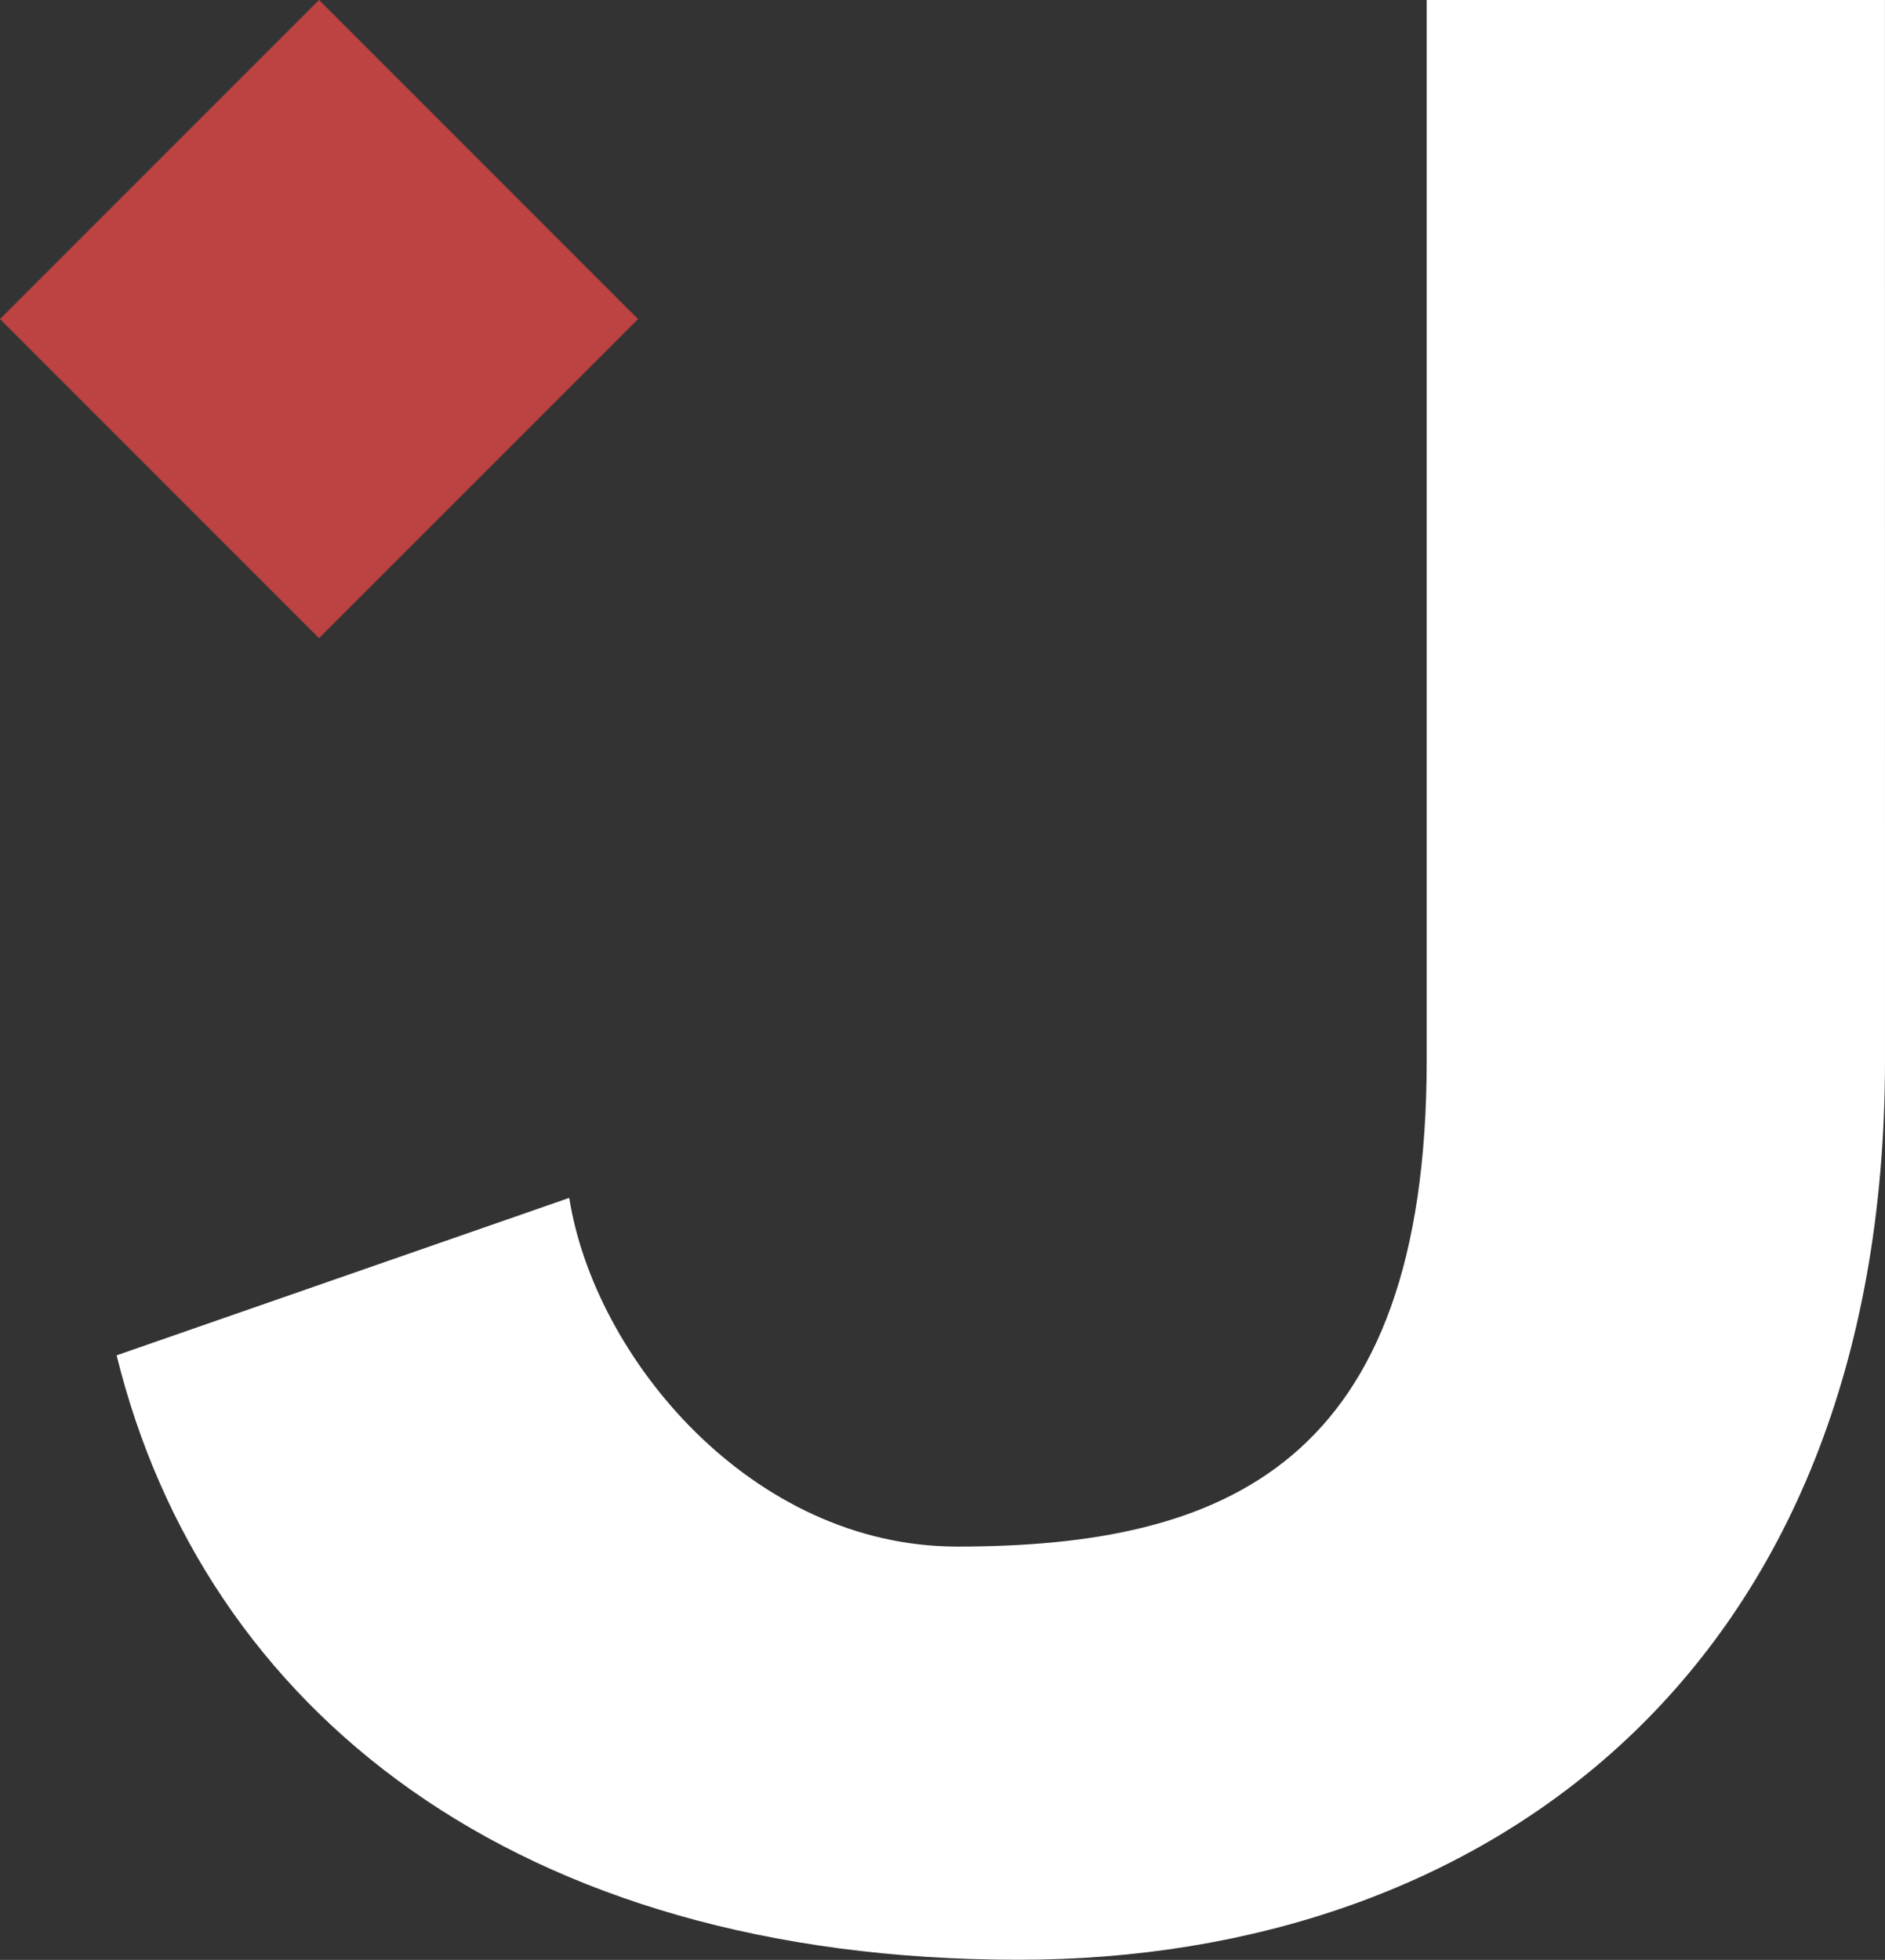<svg xmlns="http://www.w3.org/2000/svg" width="36.042" height="37.467" viewBox="0 0 36.042 37.467">
    <rect x="0" y="0" width="36.042" height="37.467" fill="#333333" stroke="none"/>
    <defs>
        <clipPath id="a">
            <path data-name="Rectangle 27" style="fill:none" d="M0 0h36.042v37.467H0z"/>
        </clipPath>
    </defs>
    <g data-name="Groupe 23">
        <path data-name="Rectangle 26" transform="rotate(-45 7.363 3.05)" style="fill:#bc4342" d="M0 0h8.627v8.627H0z"/>
        <g data-name="Groupe 22">
            <g data-name="Groupe 21" style="clip-path:url(#a)">
                <path data-name="Tracé 10" d="M38.282 20.265c0 11.719-7.687 17.2-16.557 17.2C12.1 37.467 6.136 32.683 4.47 25.91l8.654-3.01c.484 3.064 3.494 6.666 7.418 6.666 5.106 0 8.977-1.559 8.977-9.3V0h8.762z" transform="translate(-2.24)" style="fill:#fff"/>
            </g>
        </g>
    </g>
</svg>
